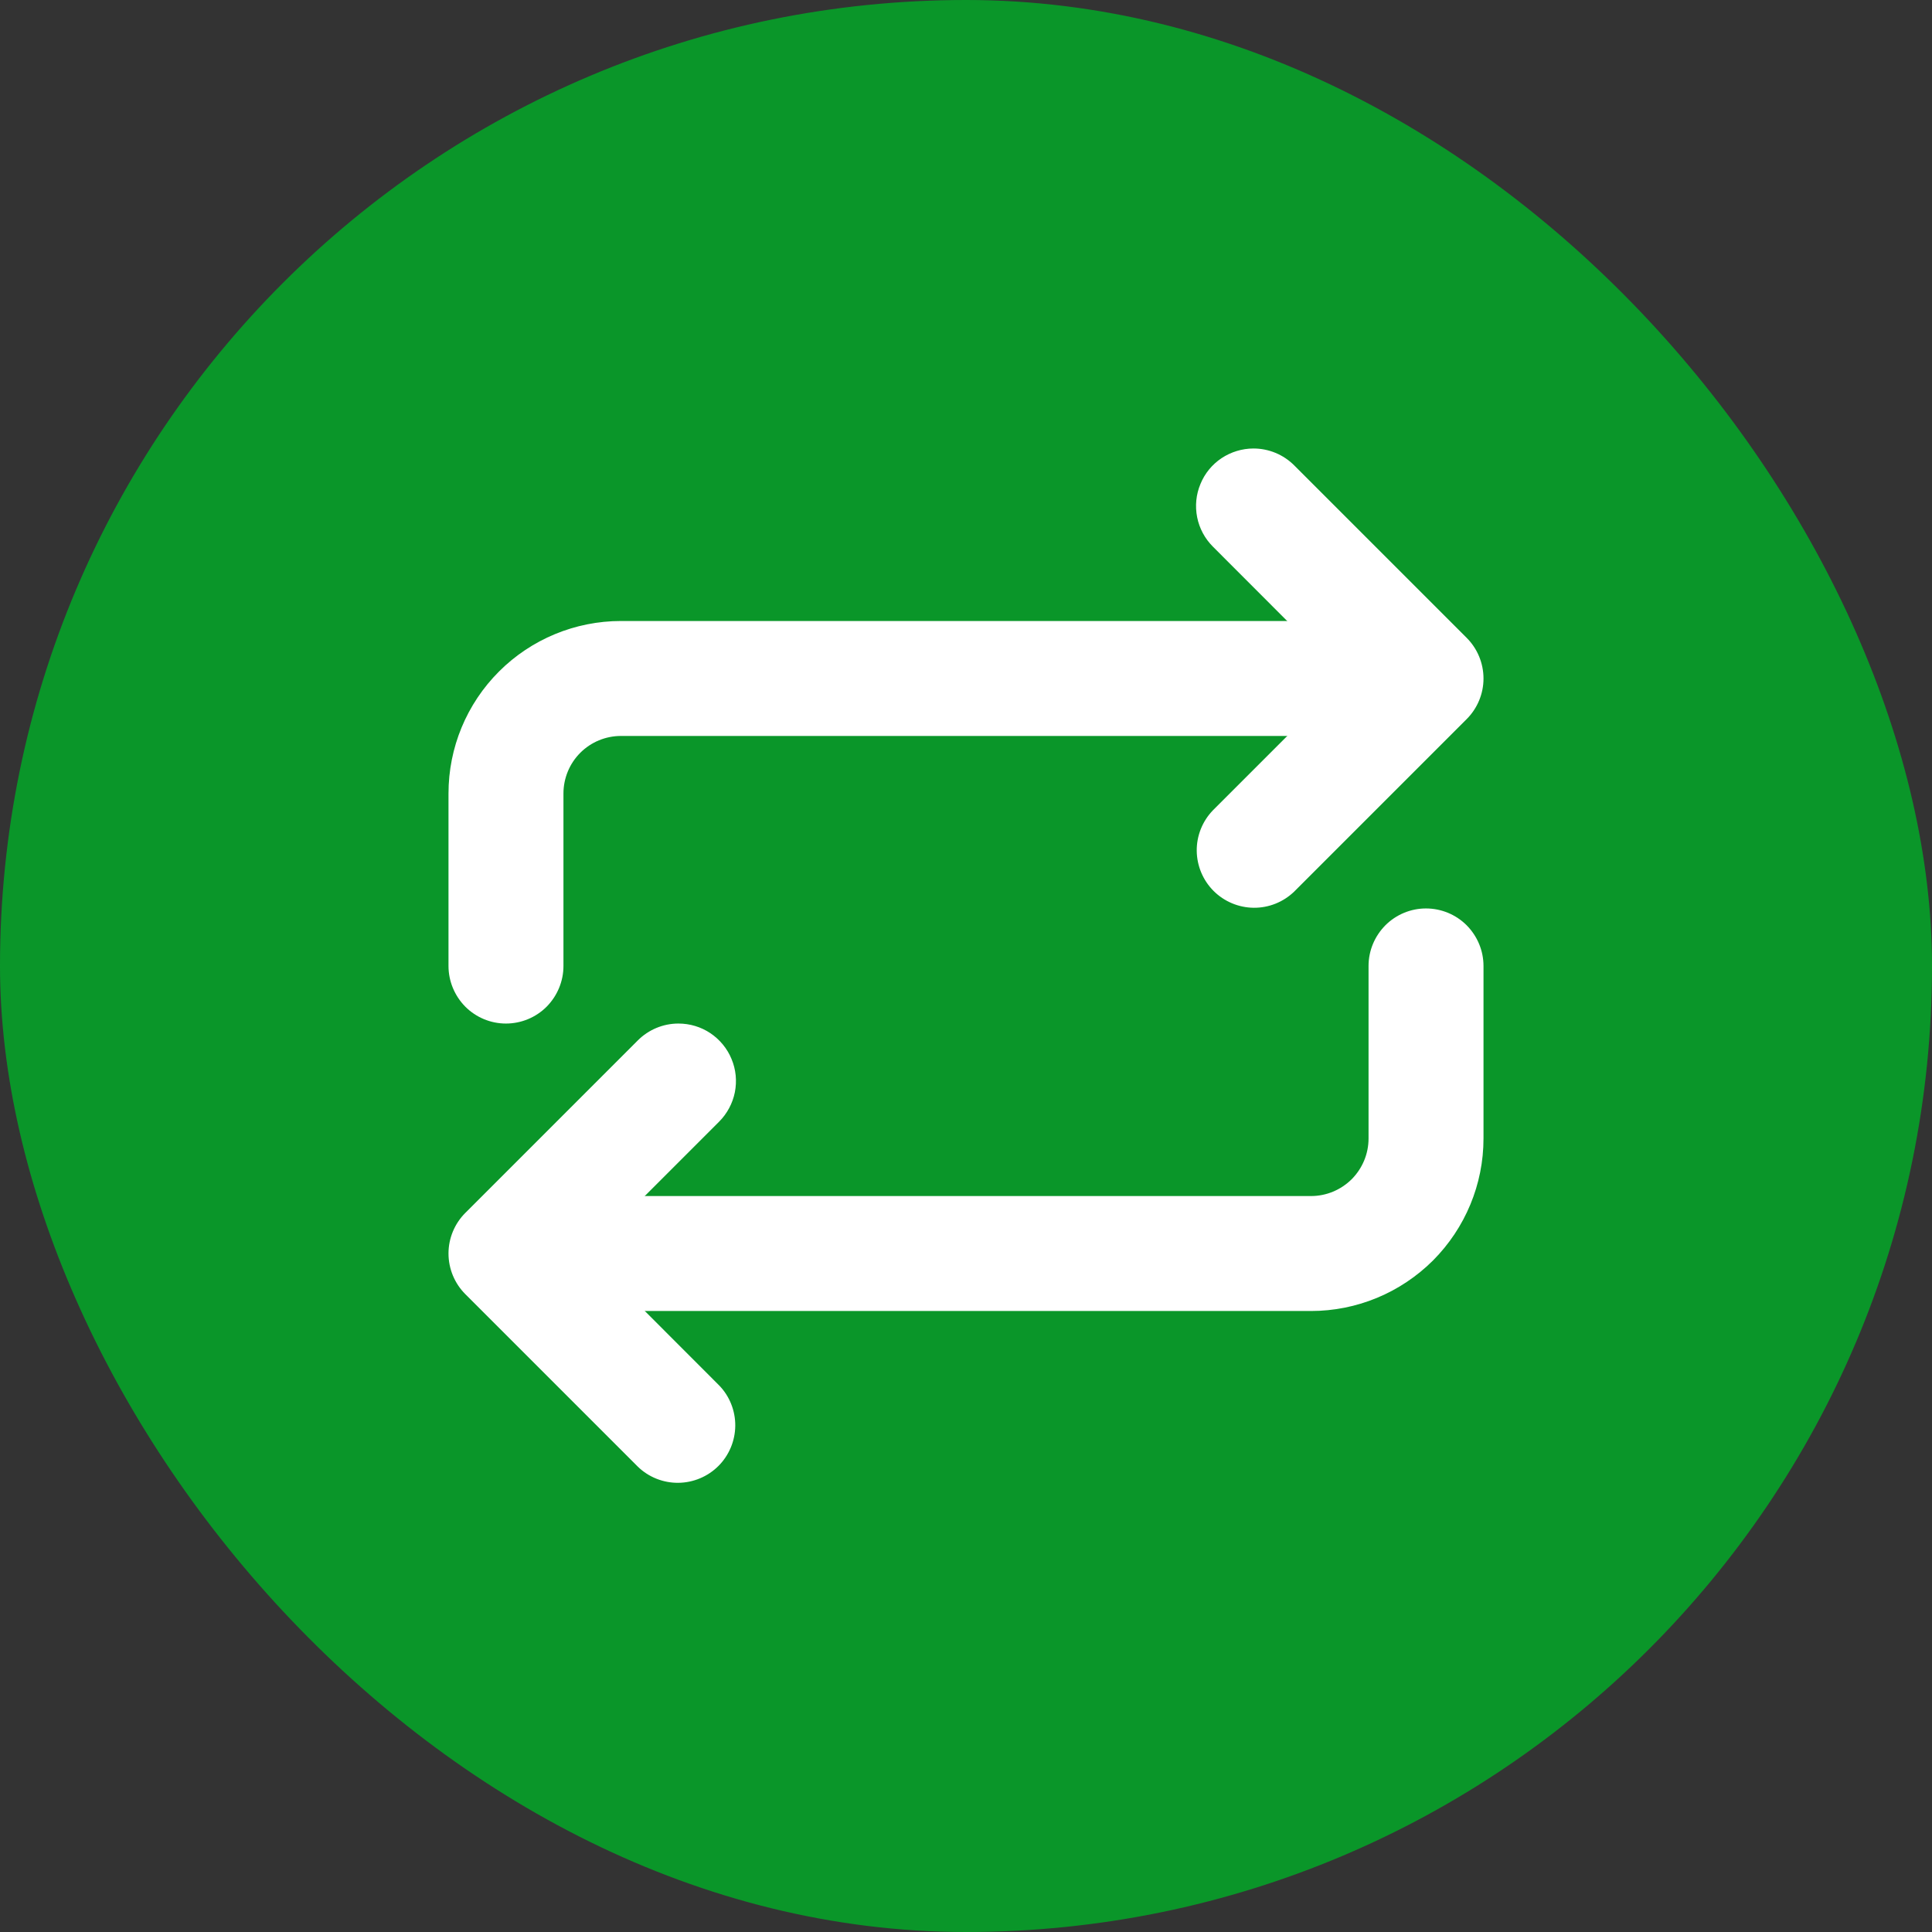 <svg width="14" height="14" viewBox="0 0 14 14" fill="none" xmlns="http://www.w3.org/2000/svg">
<rect x="0" y="0" width="14" height="14" fill="#333333" stroke="none"/>
<rect width="14" height="14" rx="7" fill="#00AF27" fill-opacity="0.8"/>
<path d="M10.333 6.583C10.444 6.583 10.55 6.627 10.628 6.705C10.706 6.784 10.75 6.889 10.75 7L10.75 8.25C10.75 8.582 10.618 8.899 10.384 9.134C10.149 9.368 9.832 9.5 9.5 9.5L4.083 9.5C3.973 9.5 3.867 9.456 3.789 9.378C3.711 9.3 3.667 9.194 3.667 9.083C3.667 8.973 3.711 8.867 3.789 8.789C3.867 8.711 3.973 8.667 4.083 8.667L9.5 8.667C9.611 8.667 9.716 8.623 9.795 8.545C9.873 8.466 9.917 8.361 9.917 8.25L9.917 7C9.917 6.889 9.961 6.784 10.039 6.705C10.117 6.627 10.223 6.583 10.333 6.583Z" fill="white"/>
<path d="M4.916 7.417C4.999 7.417 5.079 7.441 5.148 7.487C5.216 7.533 5.27 7.598 5.301 7.674C5.333 7.75 5.341 7.834 5.325 7.915C5.309 7.995 5.269 8.07 5.211 8.128L4.256 9.083L5.211 10.039C5.287 10.117 5.329 10.223 5.328 10.332C5.327 10.441 5.283 10.546 5.206 10.623C5.129 10.7 5.024 10.744 4.915 10.745C4.806 10.746 4.7 10.704 4.622 10.628L3.372 9.378C3.294 9.3 3.25 9.194 3.25 9.083C3.25 8.973 3.294 8.867 3.372 8.789L4.622 7.539C4.7 7.461 4.806 7.417 4.916 7.417Z" fill="white"/>
<path d="M4.5 4.5L9.916 4.5C10.027 4.5 10.133 4.544 10.211 4.622C10.289 4.7 10.333 4.806 10.333 4.917C10.333 5.027 10.289 5.133 10.211 5.211C10.133 5.289 10.027 5.333 9.916 5.333L4.5 5.333C4.389 5.333 4.283 5.377 4.205 5.455C4.127 5.533 4.083 5.639 4.083 5.75L4.083 7C4.083 7.11 4.039 7.216 3.961 7.295C3.883 7.373 3.777 7.417 3.666 7.417C3.556 7.417 3.45 7.373 3.372 7.295C3.294 7.216 3.25 7.11 3.25 7L3.25 5.75C3.25 5.418 3.381 5.101 3.616 4.866C3.85 4.632 4.168 4.5 4.5 4.5Z" fill="white"/>
<path d="M9.083 3.25C9.194 3.25 9.3 3.294 9.378 3.372L10.628 4.622C10.706 4.7 10.75 4.806 10.75 4.917C10.75 5.027 10.706 5.133 10.628 5.211L9.378 6.461C9.299 6.537 9.194 6.579 9.085 6.578C8.976 6.577 8.871 6.533 8.794 6.456C8.717 6.379 8.673 6.274 8.672 6.165C8.671 6.056 8.713 5.951 8.789 5.872L9.744 4.917L8.789 3.961C8.731 3.903 8.691 3.829 8.675 3.748C8.659 3.667 8.667 3.583 8.699 3.507C8.73 3.431 8.783 3.366 8.852 3.32C8.92 3.275 9.001 3.25 9.083 3.25Z" fill="white"/>
</svg>
